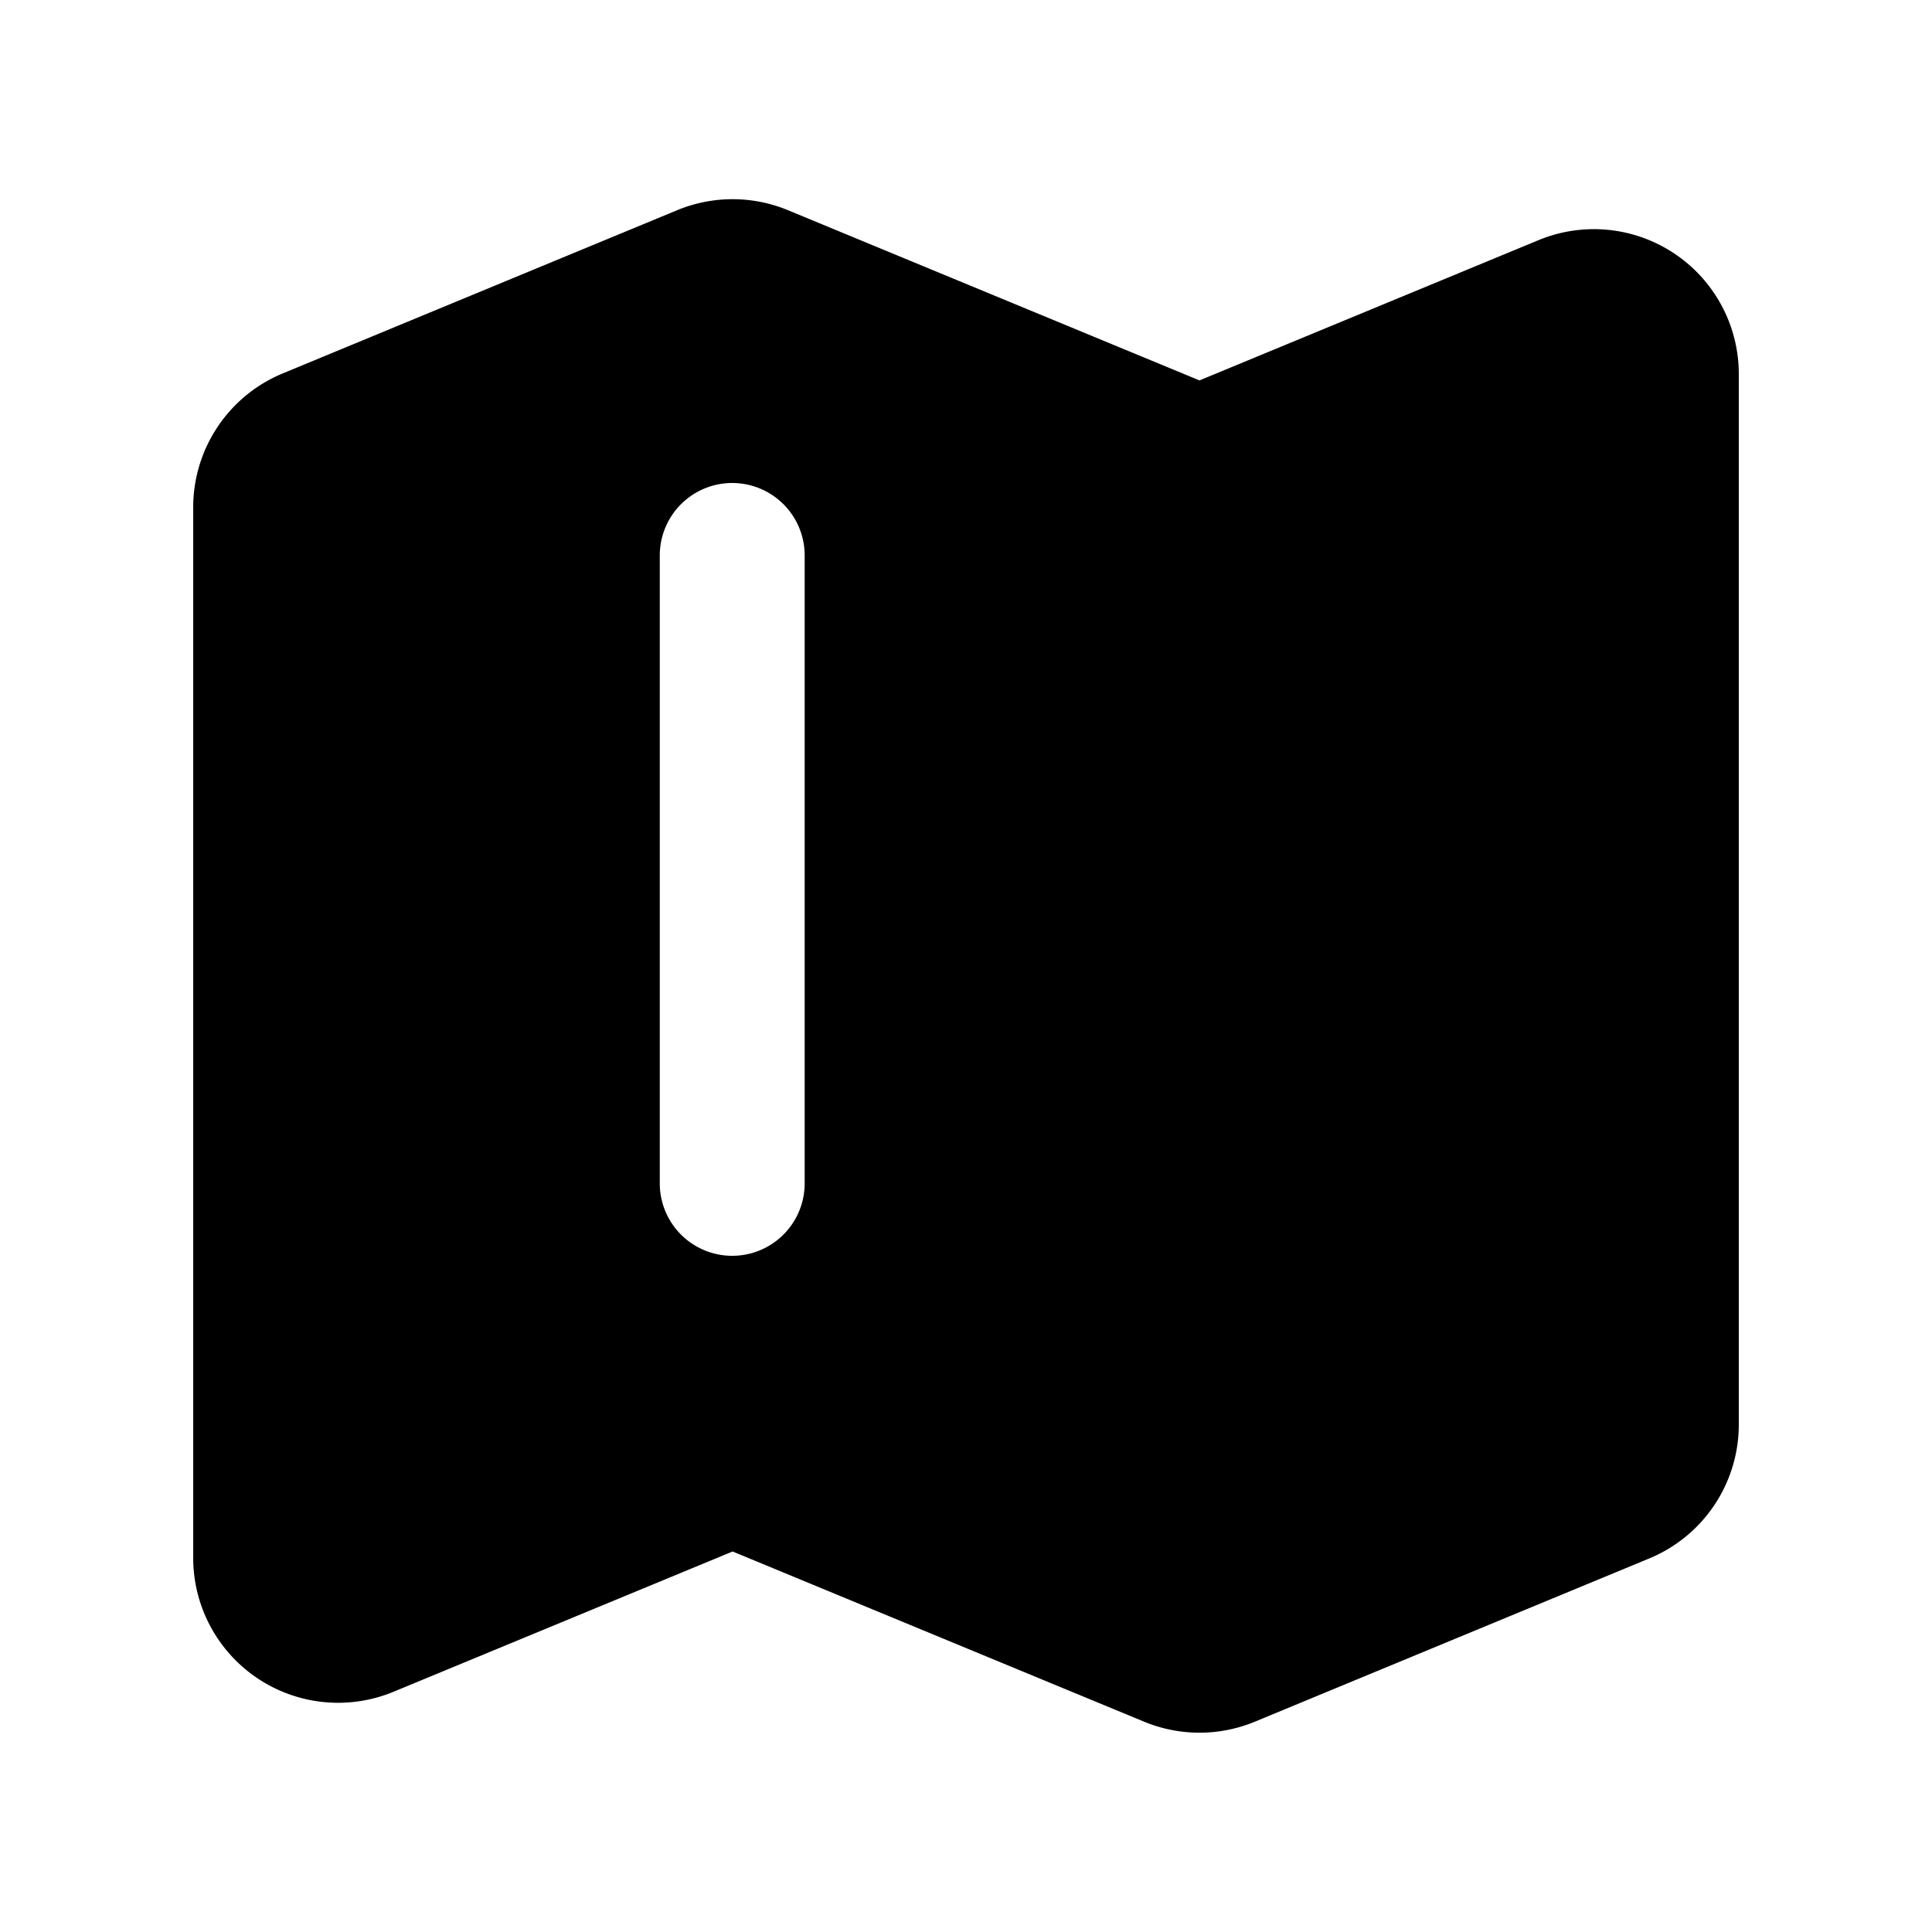 <?xml version="1.0" encoding="UTF-8"?>
<svg width="24" height="24" viewBox="0 0 20 20" fill="currentColor" xmlns="http://www.w3.org/2000/svg">
<path fillRule="evenodd" d="M8.157 2.176a1.5 1.5 0 0 0-1.147 0l-4.084 1.69A1.5 1.5 0 0 0 2 5.25v10.877a1.5 1.5 0 0 0 2.074 1.386l3.51-1.452 4.26 1.762a1.5 1.5 0 0 0 1.146 0l4.083-1.69A1.5 1.5 0 0 0 18 14.75V3.872a1.5 1.5 0 0 0-2.073-1.386l-3.51 1.452-4.26-1.762ZM7.58 5a.75.75 0 0 1 .75.75v6.5a.75.75 0 0 1-1.5 0v-6.5A.75.75 0 0 1 7.58 5Zm5.59 2.75a.75.75 0 0 0-1.5 0v6.5a.75.75 0 0 0 1.5 0v-6.5Z" clipRule="evenodd"/>
</svg>